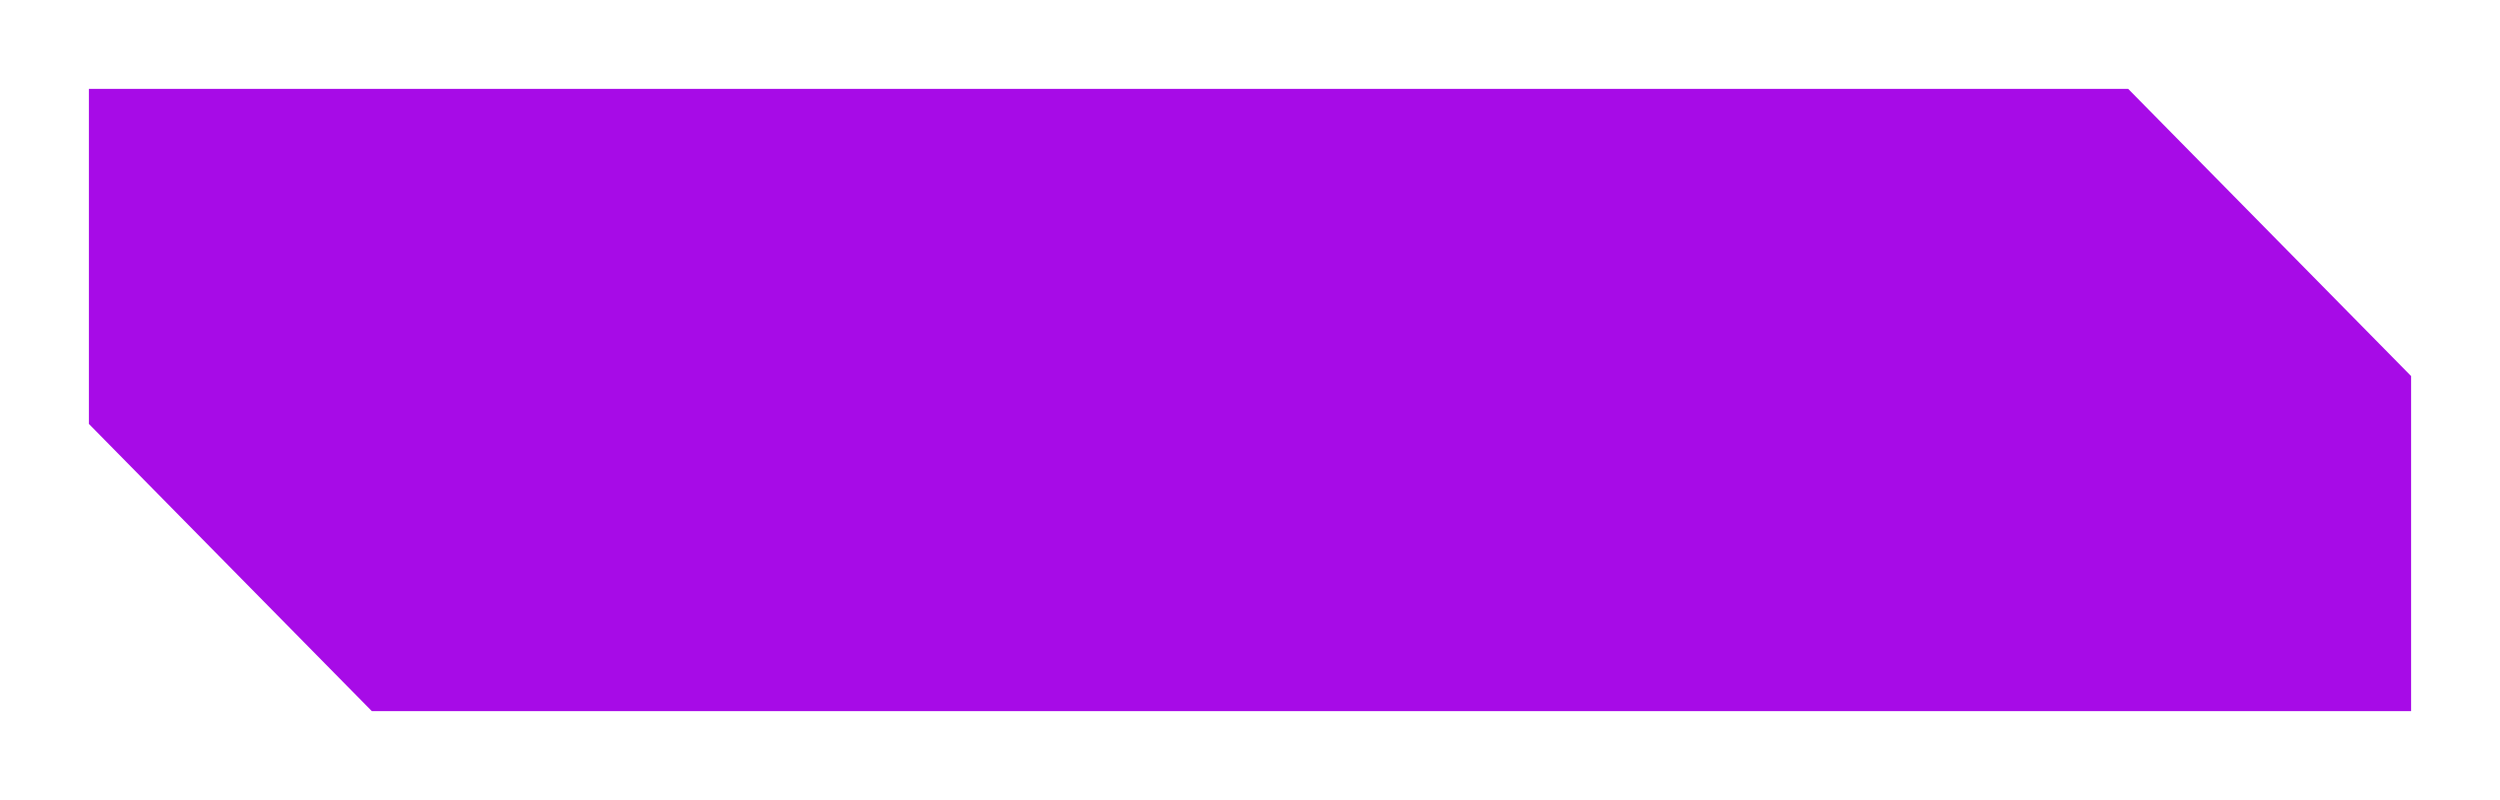 <svg width="225" height="72" viewBox="0 0 225 72" fill="none" xmlns="http://www.w3.org/2000/svg">
<g filter="url(#filter0_d_0_132)">
<path d="M8 8H112.5H164.75H191.538L217 33.846V64H112.5H60.25H33.462L8 38.154V8Z" fill="#A70BE7"/>
</g>
<defs>
<filter id="filter0_d_0_132" x="0" y="0" width="225" height="72" filterUnits="userSpaceOnUse" color-interpolation-filters="sRGB">
<feFlood flood-opacity="0" result="BackgroundImageFix"/>
<feColorMatrix in="SourceAlpha" type="matrix" values="0 0 0 0 0 0 0 0 0 0 0 0 0 0 0 0 0 0 127 0" result="hardAlpha"/>
<feOffset/>
<feGaussianBlur stdDeviation="4"/>
<feComposite in2="hardAlpha" operator="out"/>
<feColorMatrix type="matrix" values="0 0 0 0 0.569 0 0 0 0 0.451 0 0 0 0 0.82 0 0 0 1 0"/>
<feBlend mode="normal" in2="BackgroundImageFix" result="effect1_dropShadow_0_132"/>
<feBlend mode="normal" in="SourceGraphic" in2="effect1_dropShadow_0_132" result="shape"/>
</filter>
</defs>
</svg>
